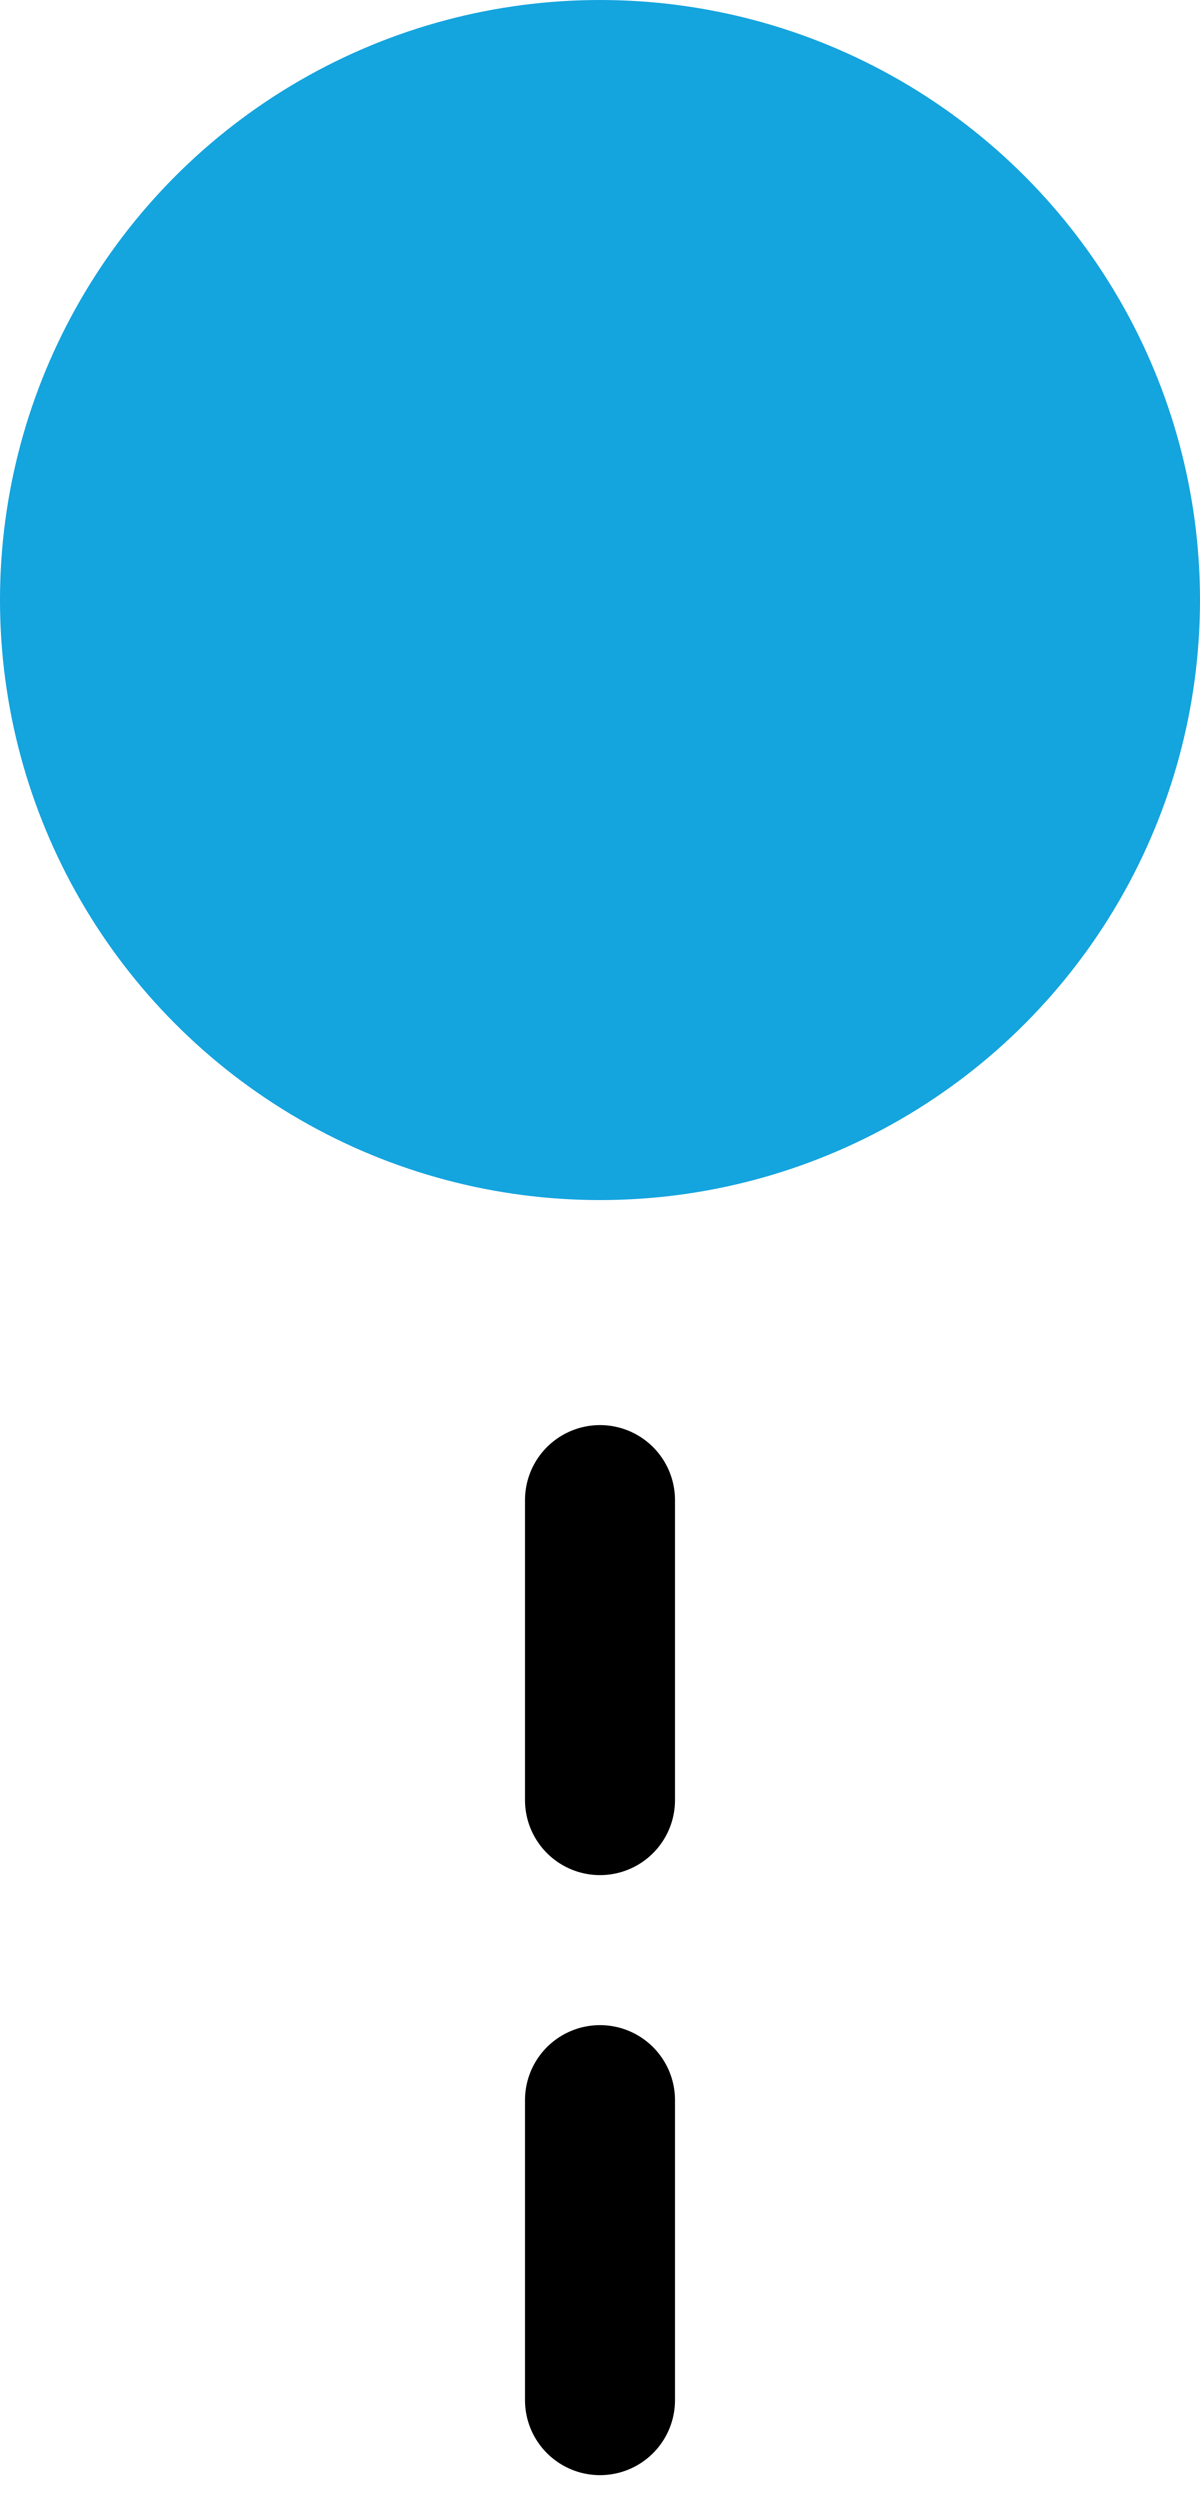<svg width="24" height="50" viewBox="0 0 24 50" fill="none" xmlns="http://www.w3.org/2000/svg">
<circle cx="12" cy="12" r="11.5" fill="#14A4DE" stroke="#14A4DE"/>
<path d="M12 48L12 30" stroke="black" stroke-width="3" stroke-linecap="round" stroke-dasharray="6 6"/>
</svg>
